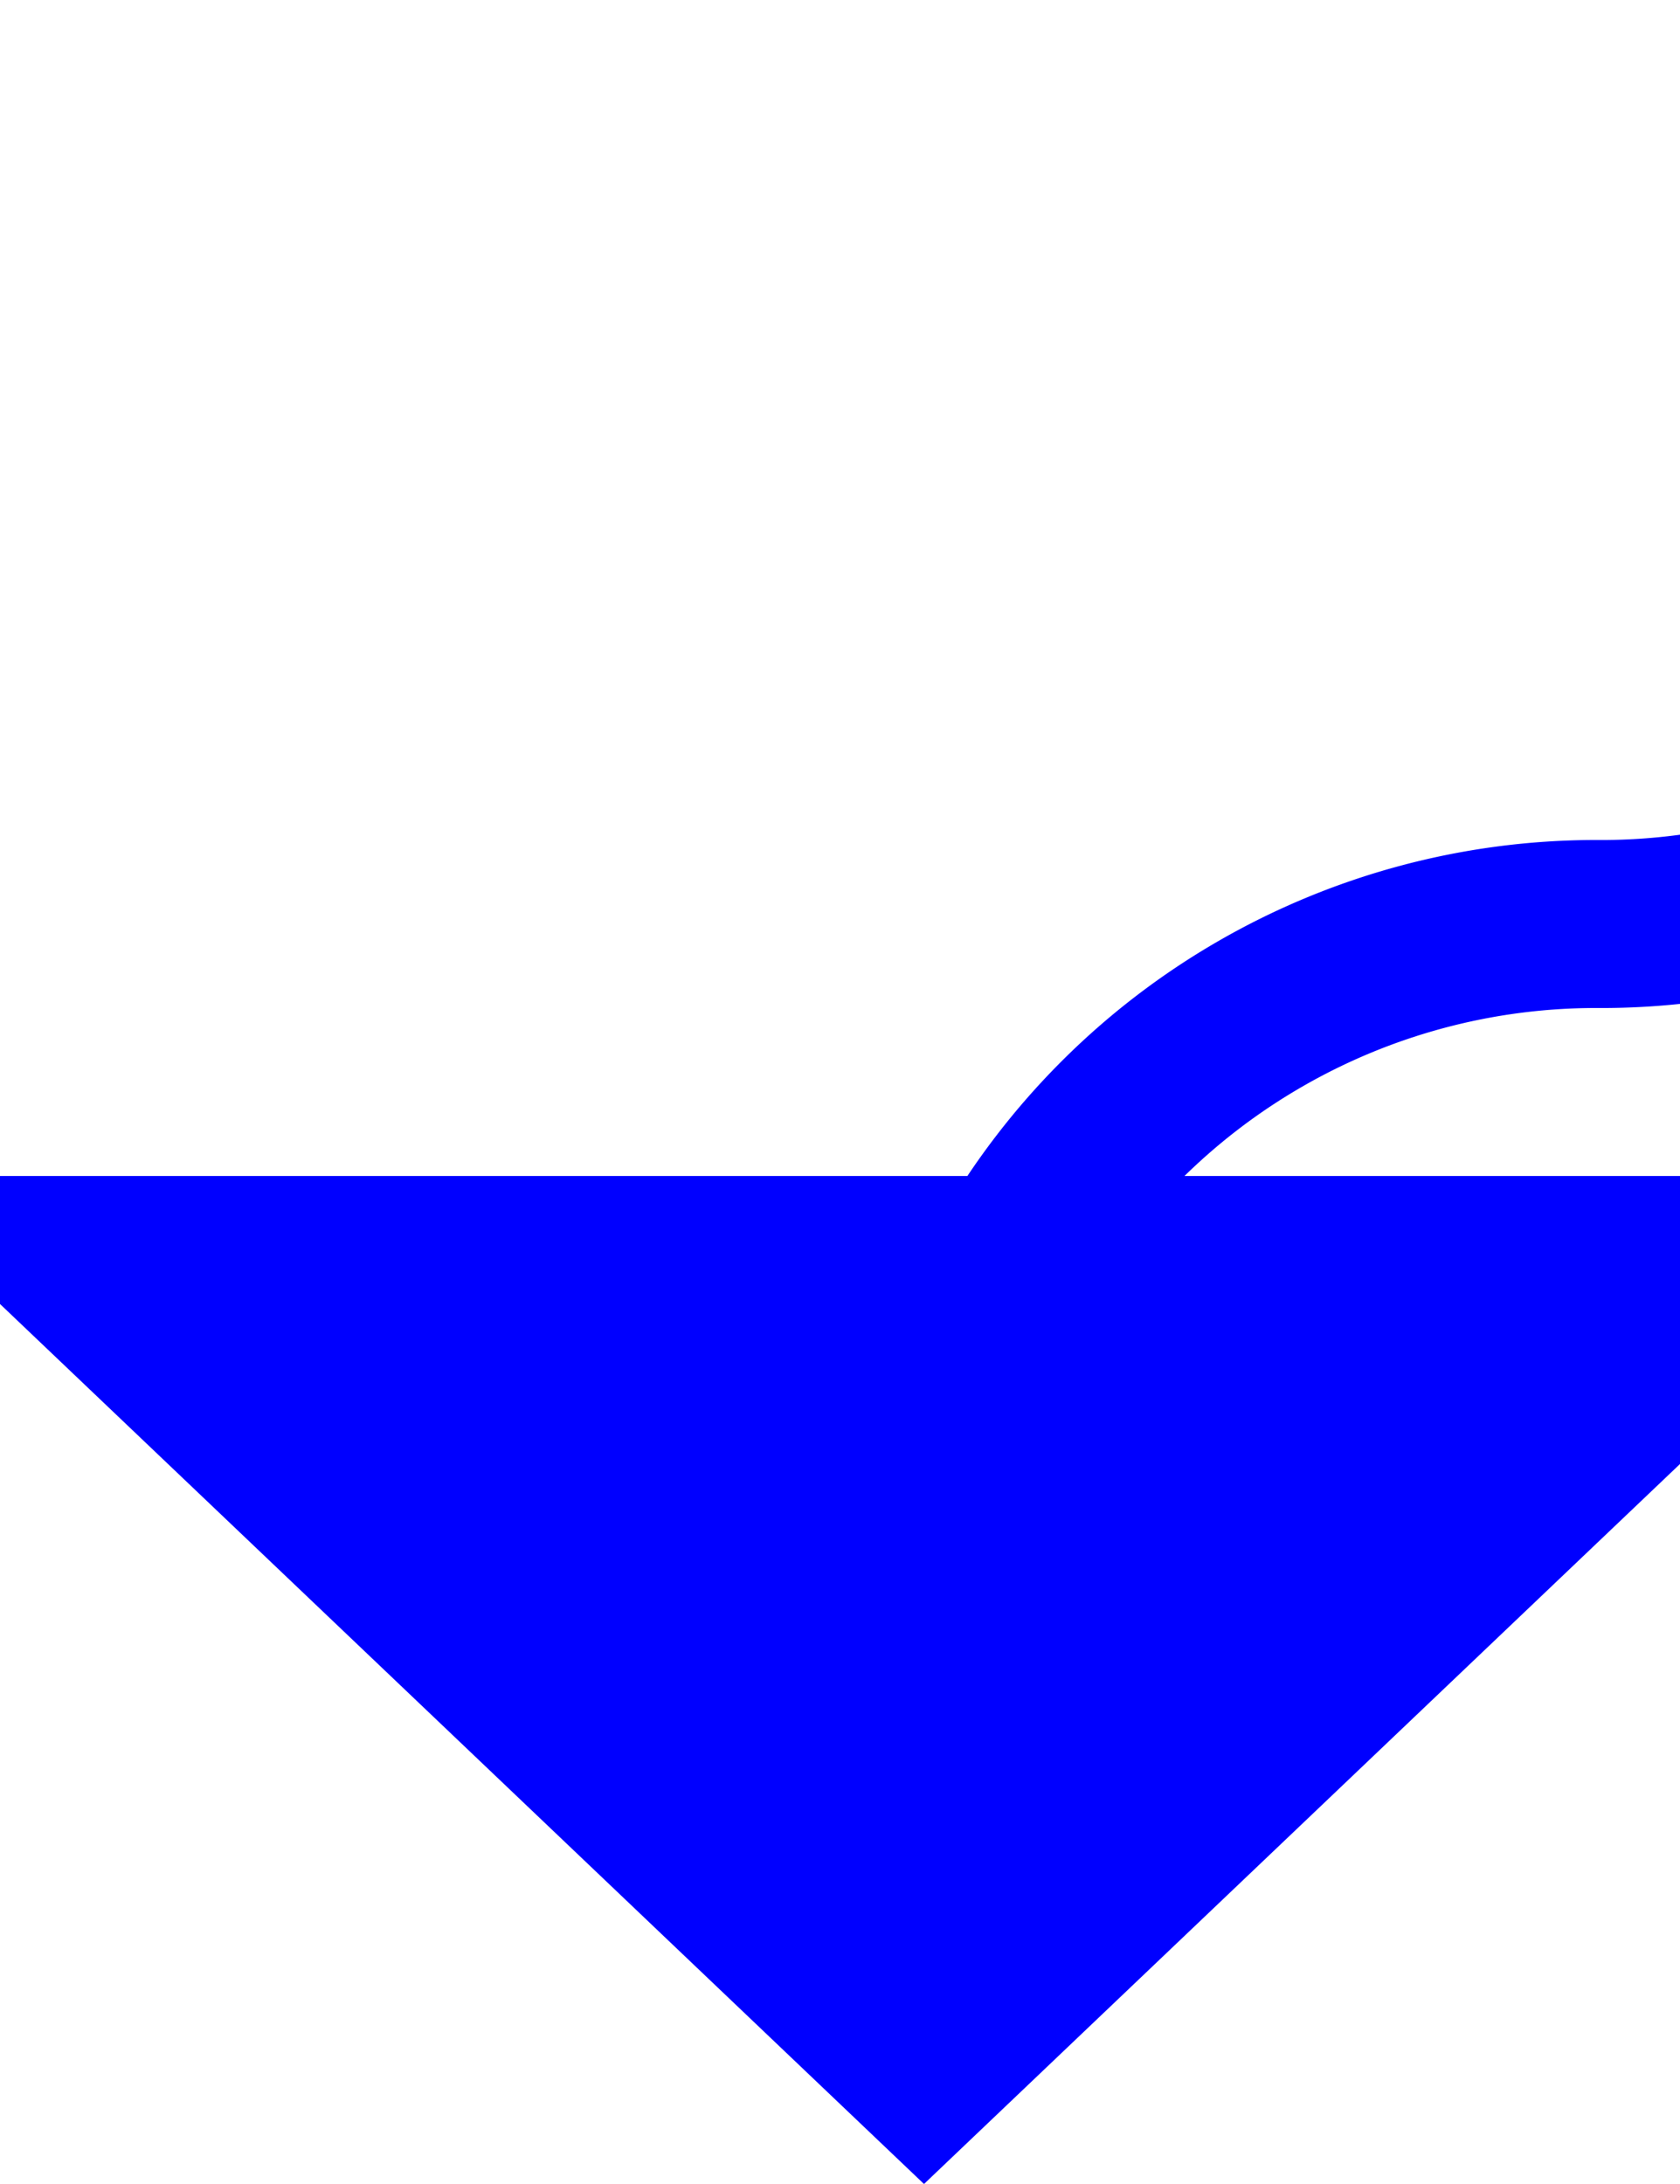﻿<?xml version="1.0" encoding="utf-8"?>
<svg version="1.1" xmlns:xlink="http://www.w3.org/1999/xlink" width="10px" height="13px" preserveAspectRatio="xMidYMin meet" viewBox="459 2440  8 13" xmlns="http://www.w3.org/2000/svg">
  <path d="M 471.5 2393  L 471.5 2441  A 4 4 0 0 1 467.5 2445.5 A 4 4 0 0 0 463.5 2449.5 " stroke-width="1" stroke="#0000ff" fill="none" />
  <path d="M 457.2 2447  L 463.5 2453  L 469.8 2447  L 457.2 2447  Z " fill-rule="nonzero" fill="#0000ff" stroke="none" />
</svg>
